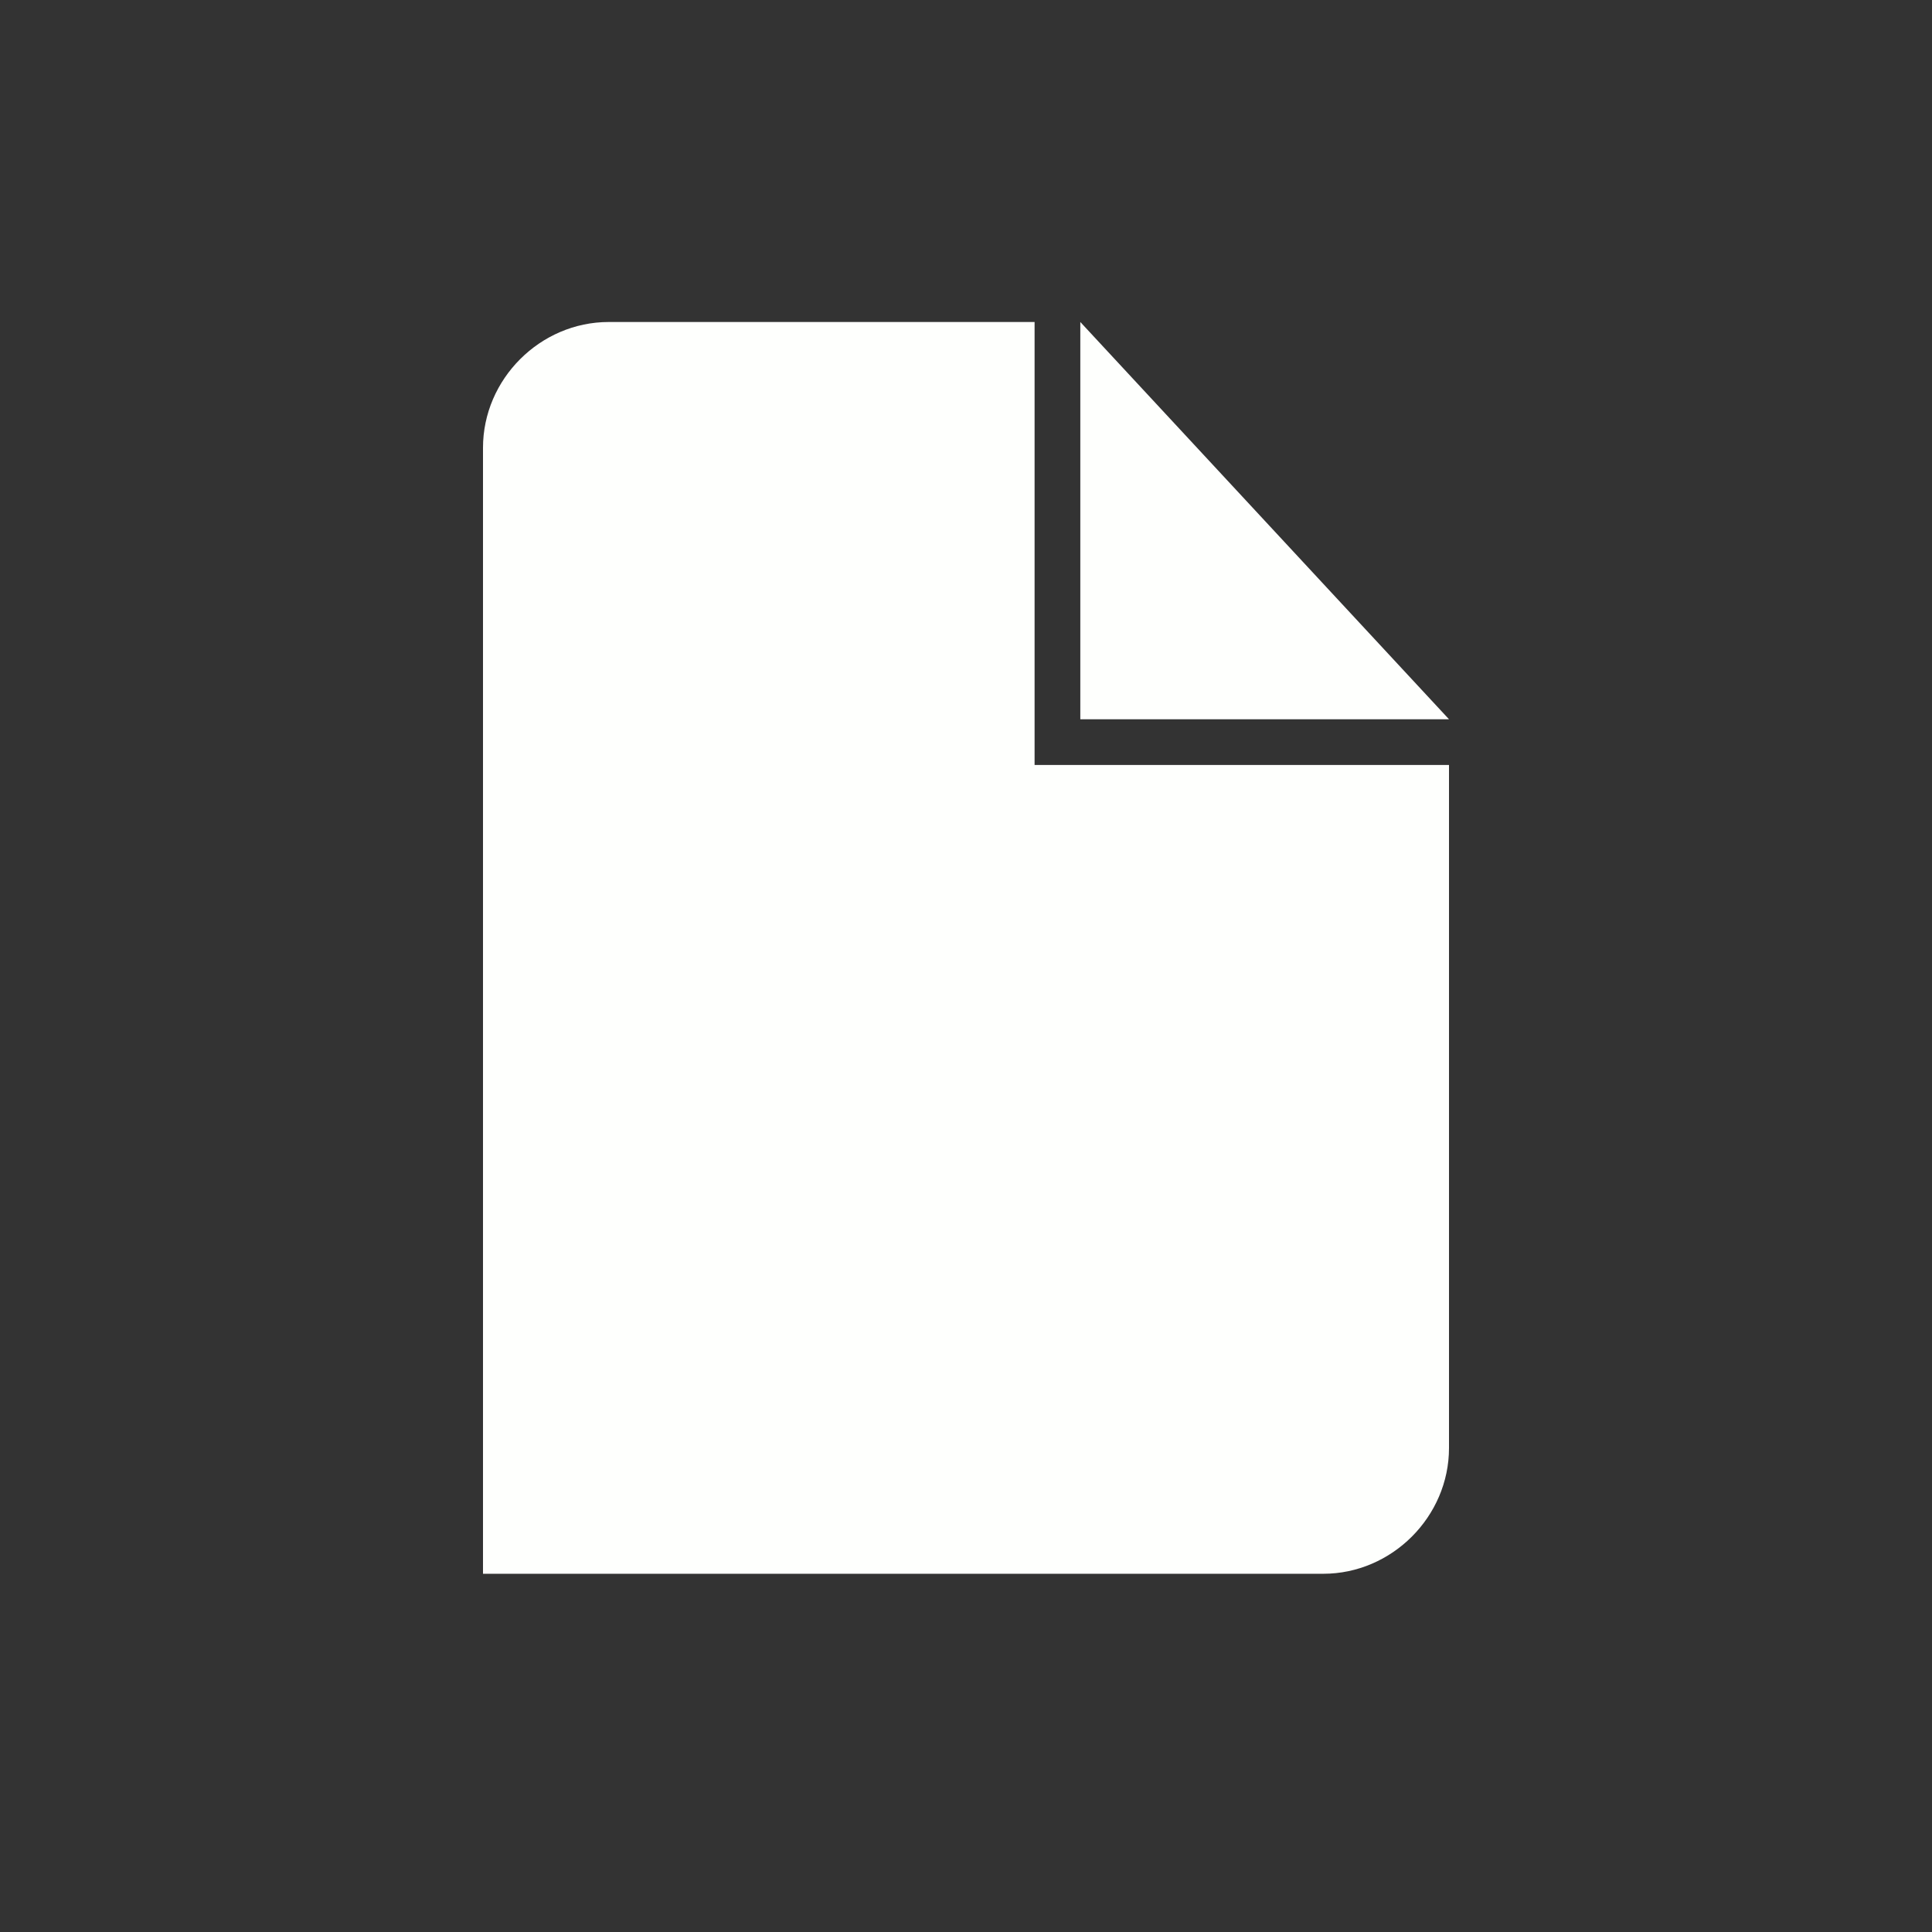 <?xml version="1.0" encoding="UTF-8"?>
<svg width="24px" height="24px" viewBox="0 0 24 24" version="1.1" xmlns="http://www.w3.org/2000/svg" xmlns:xlink="http://www.w3.org/1999/xlink">
    <rect x="0" y="0" width="24" height="24" fill="#333333" stroke="none"/>
    <title>documentation</title>
    <g id="documentation" stroke="none" stroke-width="1" fill="none" fill-rule="evenodd">
        <rect id="16x16" x="0" y="0" width="24" height="24"></rect>
        <g transform="translate(6, 4)" fill="#FEFFFD" fill-rule="nonzero" id="Path">
            <path d="M12,13.988 L12,5.503 L6.852,5.503 L6.852,0 L1.562,0 C0.71,0 0,0.71 0,1.562 L0,15.55 L10.438,15.55 C11.29,15.55 12,14.84 12,13.988 Z"></path>
            <polygon points="7.42 0 7.42 4.935 12 4.935"></polygon>
        </g>
    </g>
</svg>
